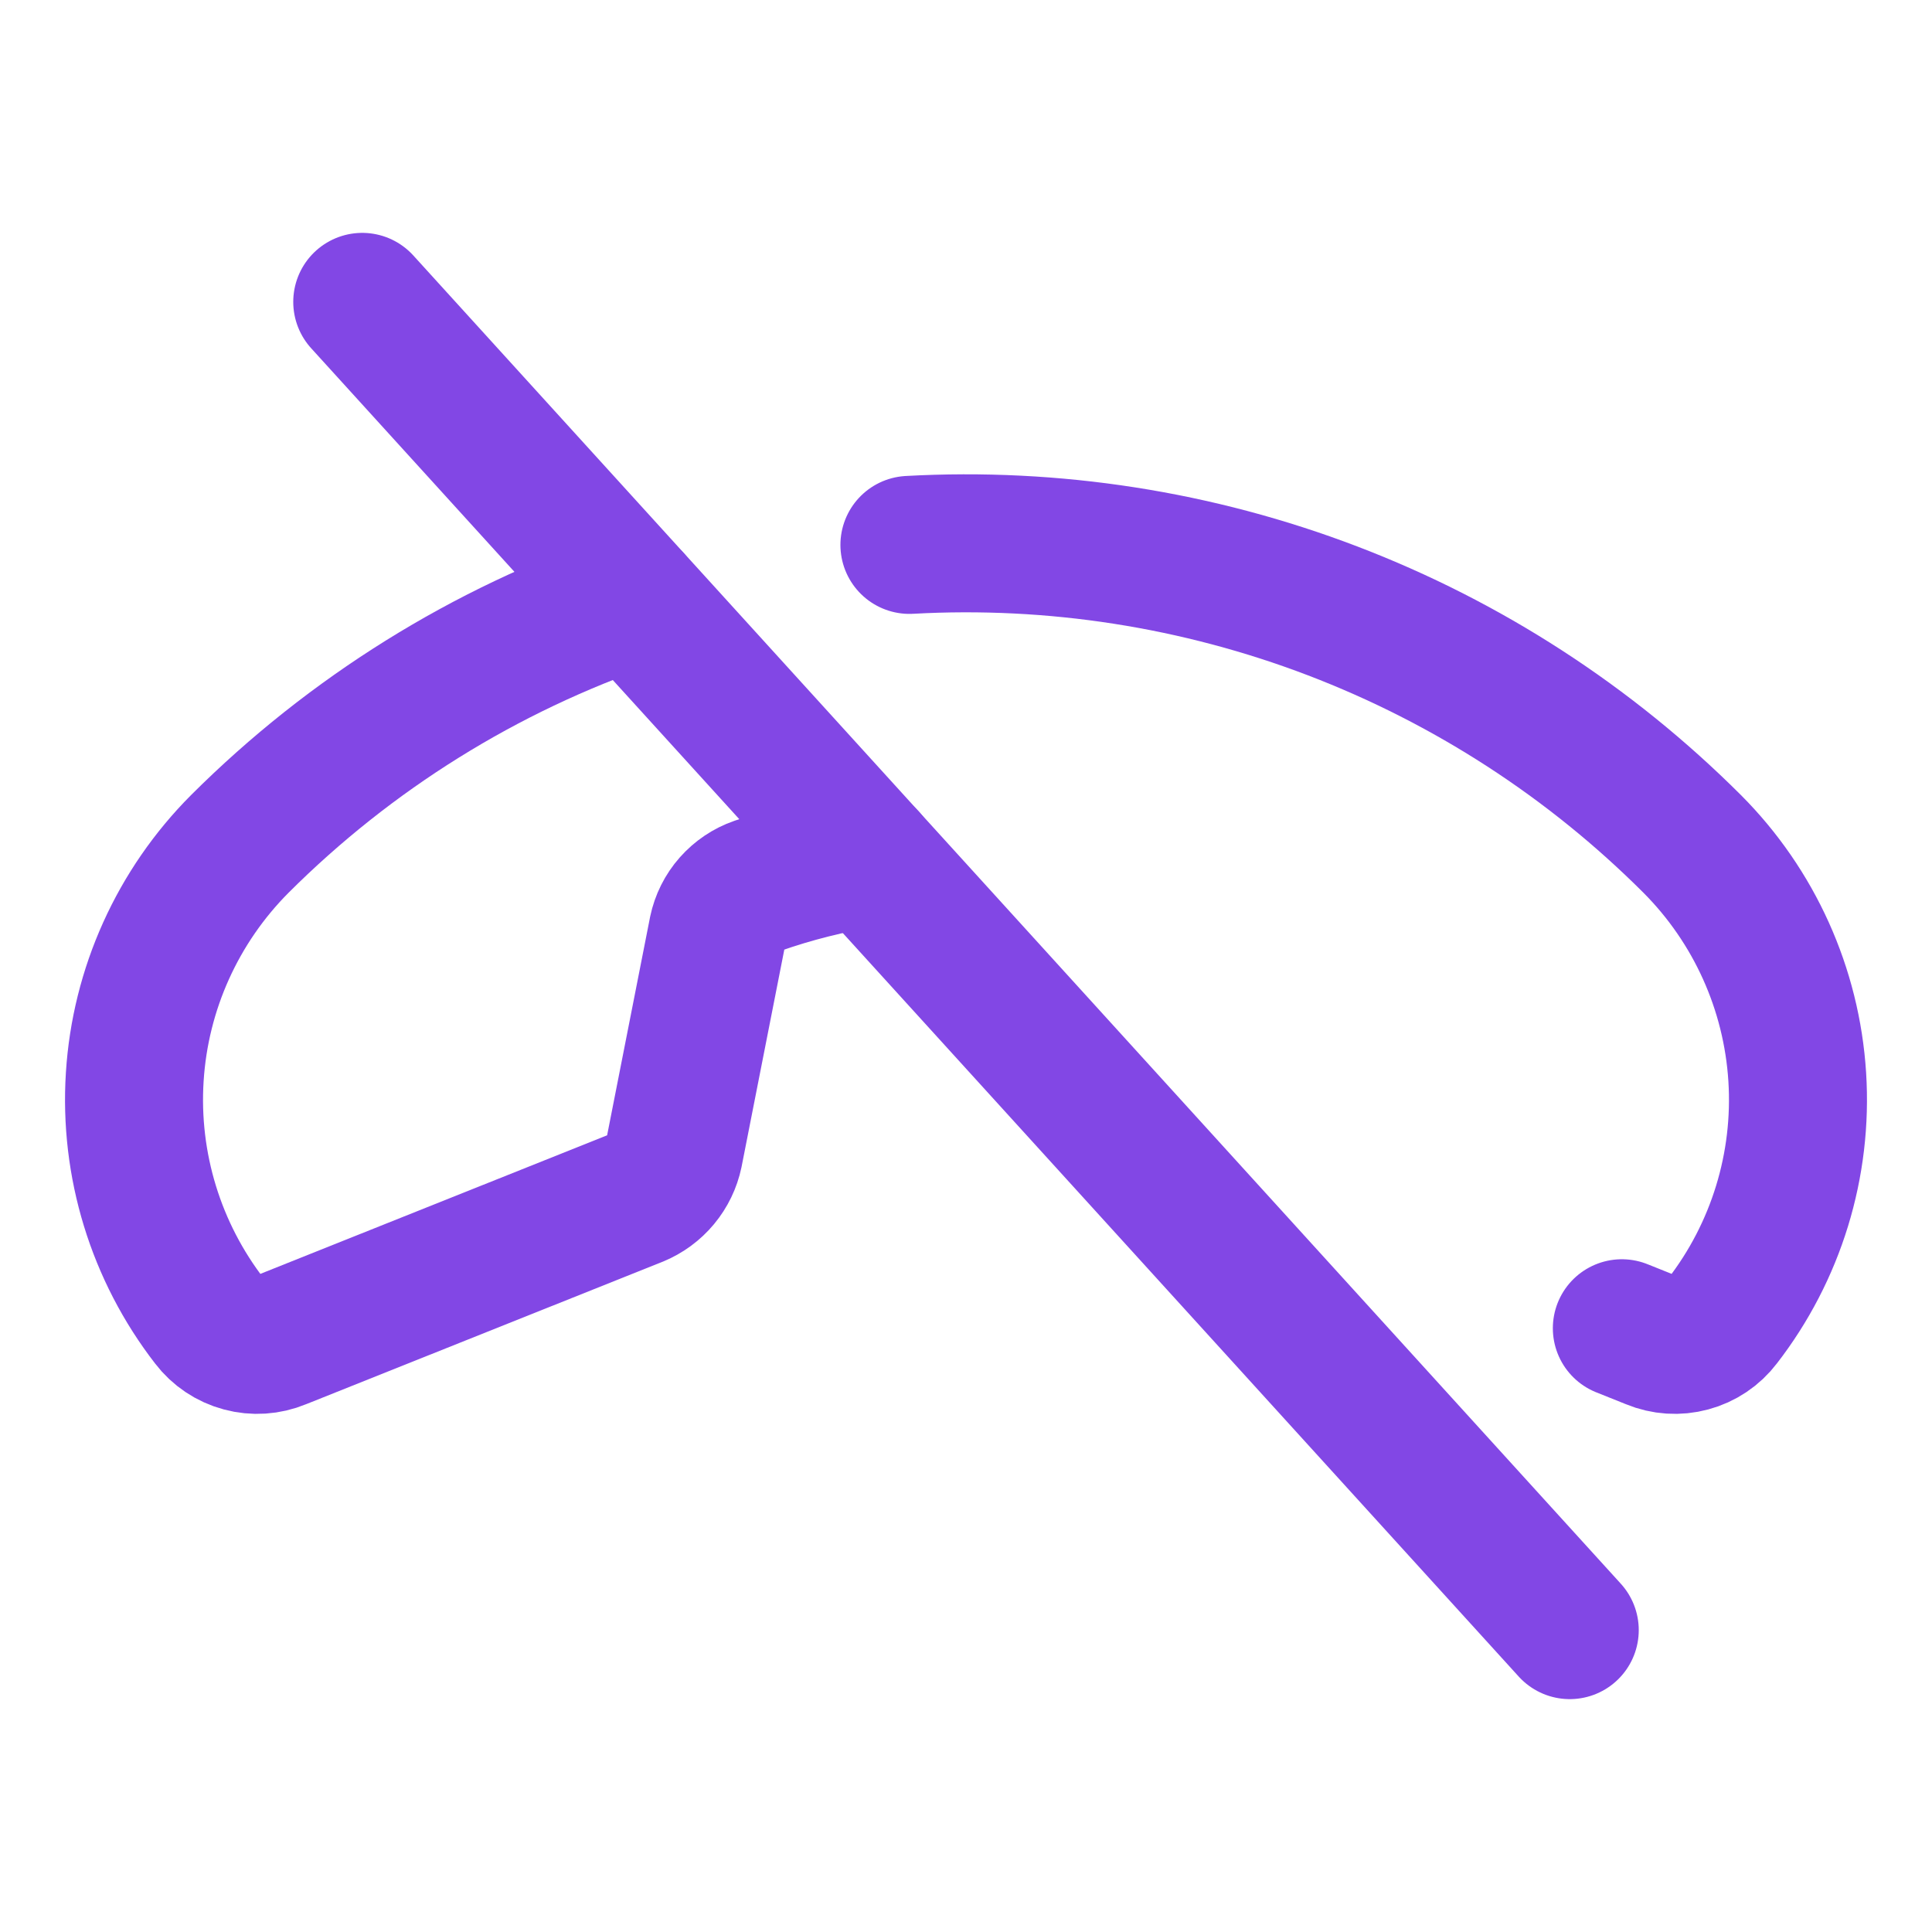 <svg width="28" height="28" viewBox="0 0 28 28" fill="none" xmlns="http://www.w3.org/2000/svg">
<path d="M5.25 4.375L22.75 23.625" stroke="#8247E5" stroke-width="2" stroke-linecap="round" stroke-linejoin="round"/>
<path d="M12.578 12.436C12.031 12.522 11.493 12.657 10.97 12.841C10.828 12.89 10.701 12.976 10.601 13.089C10.501 13.202 10.433 13.339 10.402 13.486L9.767 16.713C9.737 16.856 9.673 16.989 9.579 17.102C9.486 17.214 9.366 17.302 9.231 17.358L4.058 19.425C3.882 19.498 3.687 19.511 3.503 19.461C3.319 19.412 3.156 19.303 3.041 19.152C2.259 18.142 1.872 16.882 1.953 15.607C2.033 14.333 2.576 13.132 3.478 12.228C5.08 10.63 7.025 9.418 9.166 8.685" stroke="#8247E5" stroke-width="2" stroke-linecap="round" stroke-linejoin="round"/>
<path d="M13.18 7.897C15.268 7.781 17.358 8.107 19.312 8.853C21.267 9.6 23.042 10.75 24.522 12.228C25.424 13.131 25.966 14.333 26.047 15.607C26.128 16.882 25.741 18.142 24.959 19.151C24.844 19.303 24.681 19.412 24.497 19.461C24.313 19.511 24.118 19.498 23.942 19.425L23.505 19.25" stroke="#8247E5" stroke-width="2" stroke-linecap="round" stroke-linejoin="round"/>
</svg>
